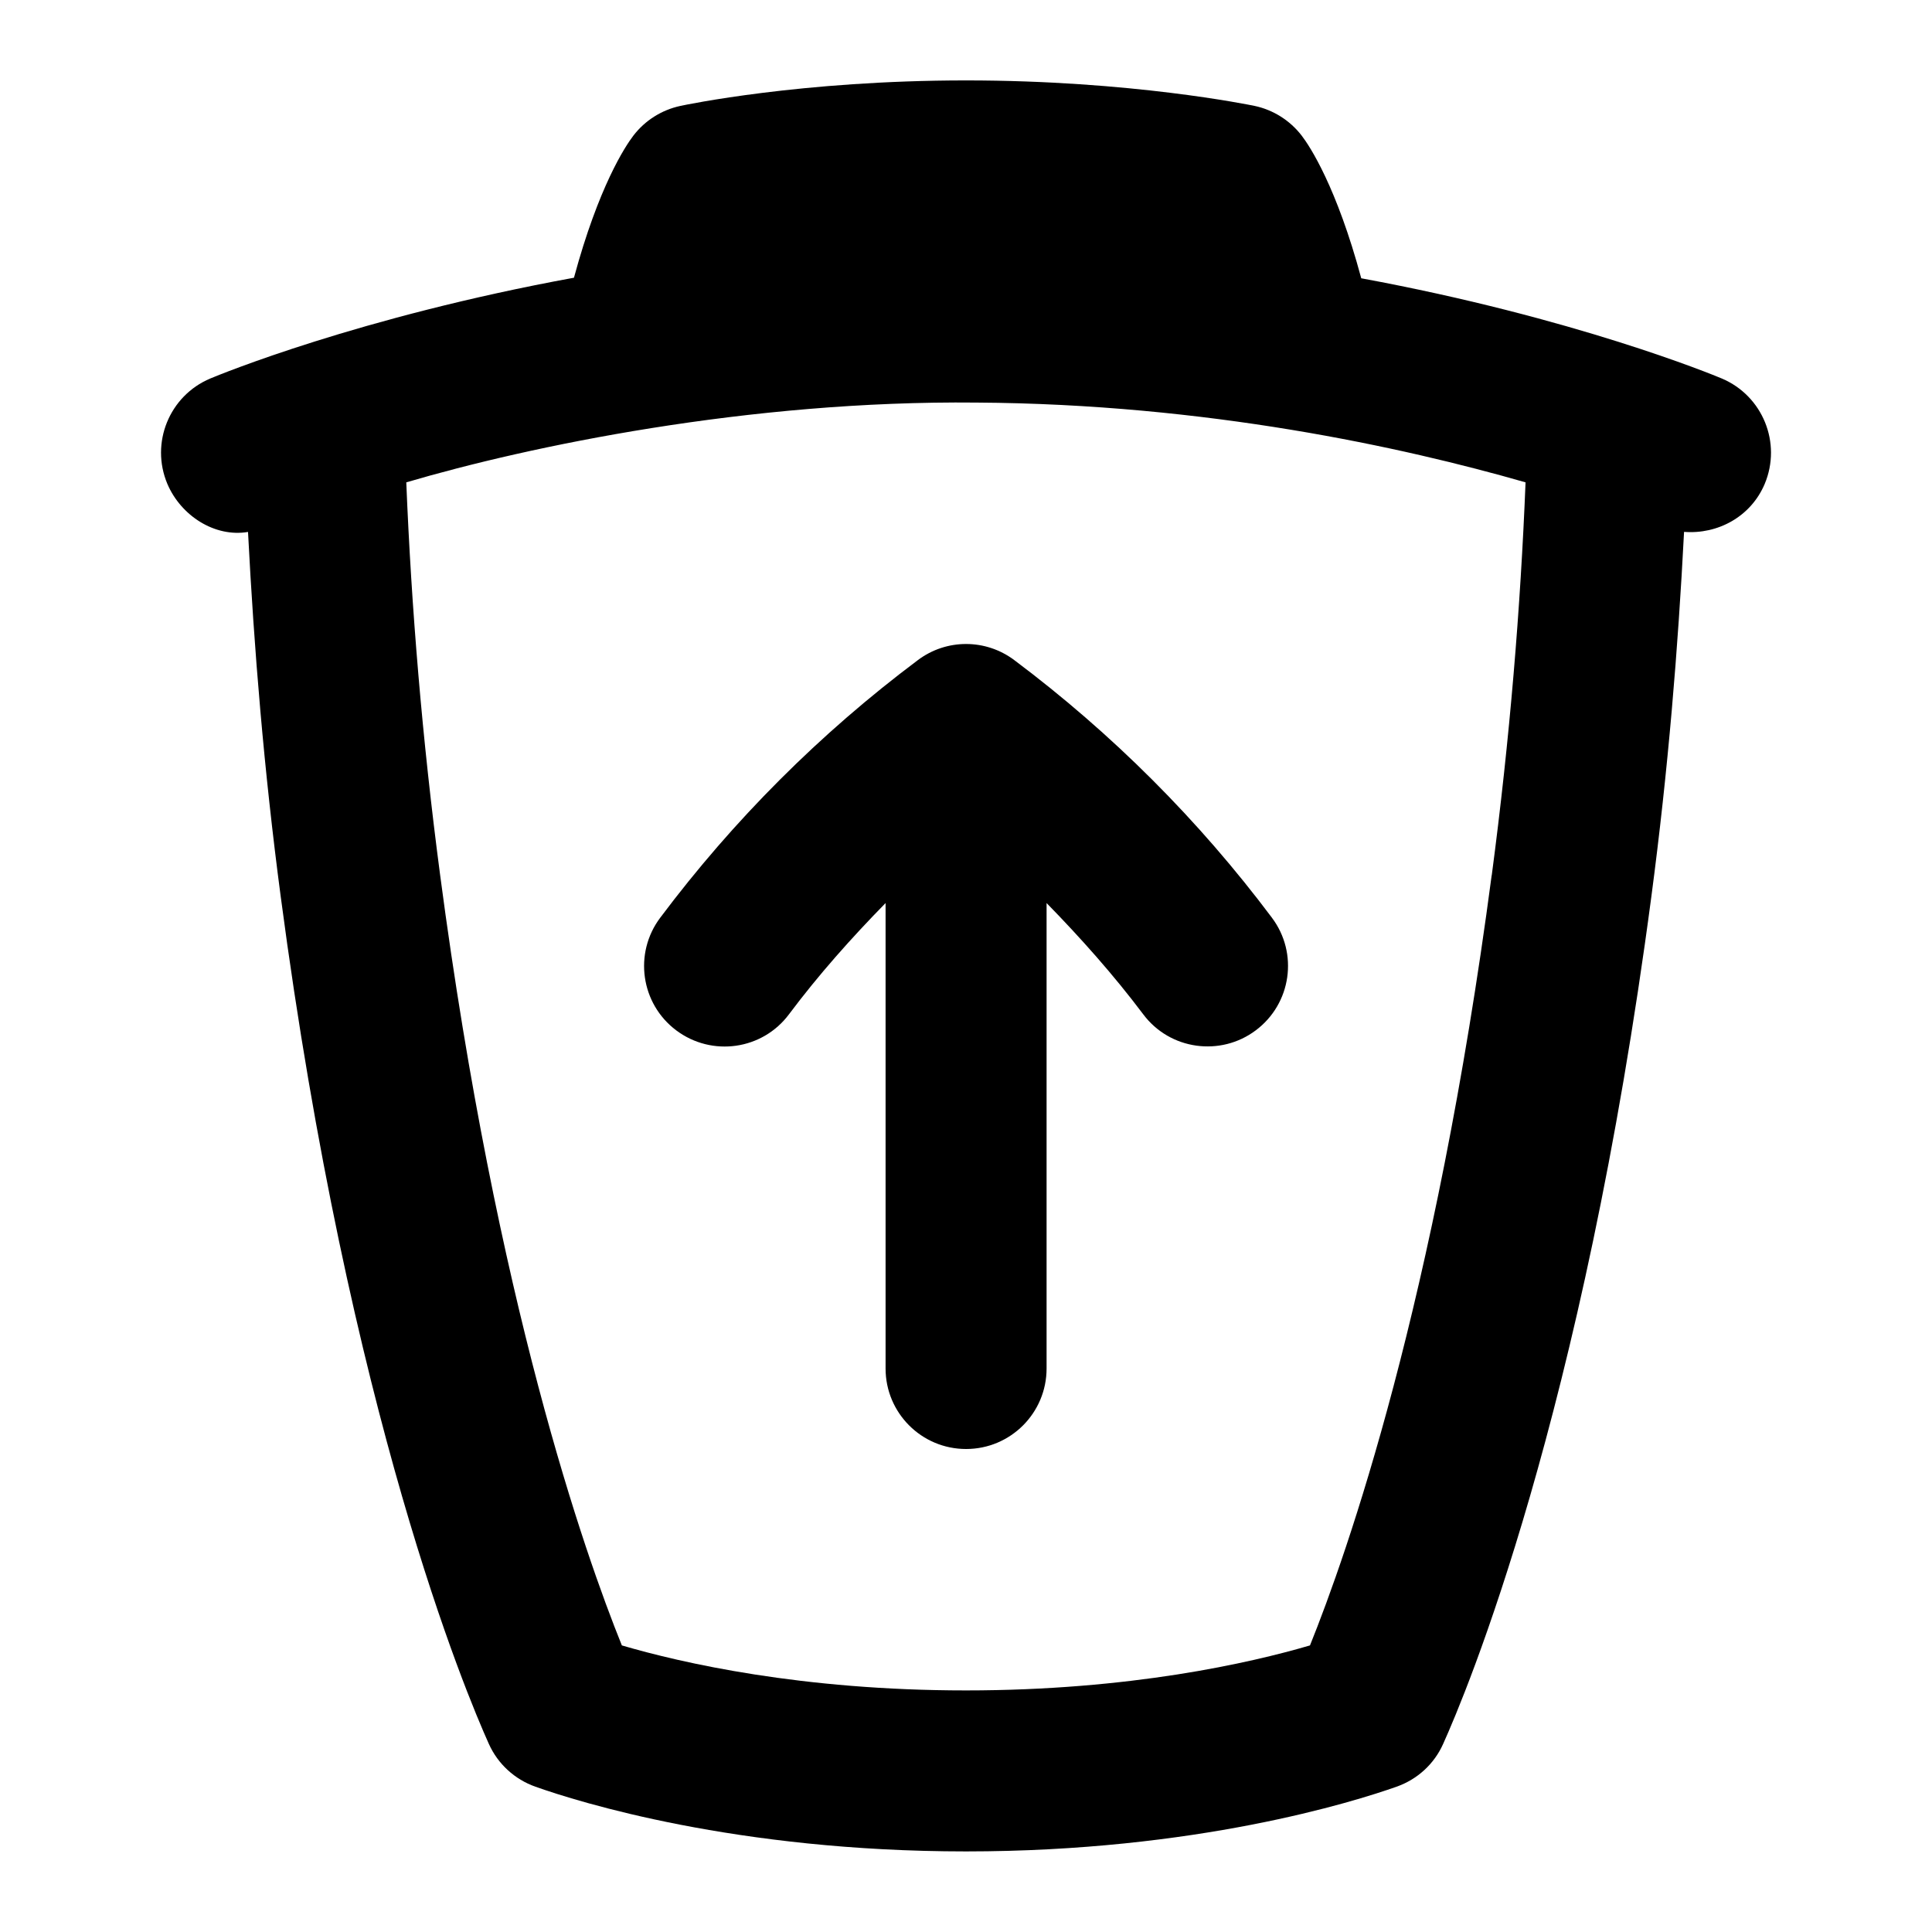 <svg id="Layer_1" viewBox="0 0 24 24" xmlns="http://www.w3.org/2000/svg" data-name="Layer 1"><path d="m15.8 11.4c.332.441.242 1.068-.2 1.399-.437.329-1.067.245-1.399-.2-.368-.489-.774-.945-1.2-1.381v5.782c0 .553-.448 1-1 1s-1-.447-1-1v-5.782c-.427.436-.833.892-1.2 1.382-.33.442-.956.532-1.4.2-.442-.331-.531-.958-.2-1.399.911-1.215 1.987-2.291 3.2-3.2.355-.268.844-.268 1.2 0 1.213.91 2.29 1.986 3.2 3.2zm6.122-5.389c-.172.408-.584.629-1.002.596-.075 1.454-.198 2.96-.406 4.529-.853 6.453-2.304 9.902-2.587 10.528-.111.249-.32.44-.578.531-.532.188-2.493.804-5.349.804s-4.816-.615-5.349-.804c-.257-.091-.466-.282-.578-.531-.282-.626-1.734-4.075-2.586-10.528-.208-1.57-.331-3.075-.406-4.528-.411.07-.833-.2-1.002-.597-.214-.509.024-1.094.533-1.309.108-.045 1.847-.763 4.518-1.252.306-1.132.637-1.633.738-1.765.144-.188.351-.319.583-.369.061-.013 1.5-.317 3.549-.317s3.52.304 3.582.316c.234.049.443.181.589.371.101.132.433.636.739 1.771 2.648.489 4.37 1.199 4.479 1.245.508.215.746.8.533 1.309zm-3.391 4.863c.225-1.701.358-3.331.42-4.882-1.522-.437-3.965-.974-6.821-.991-2.827-.029-5.557.541-7.083.991.063 1.549.196 3.179.421 4.882.701 5.309 1.797 8.427 2.257 9.566.744.218 2.235.559 4.274.559s3.53-.341 4.274-.559c.46-1.14 1.556-4.258 2.257-9.566z"/></svg>